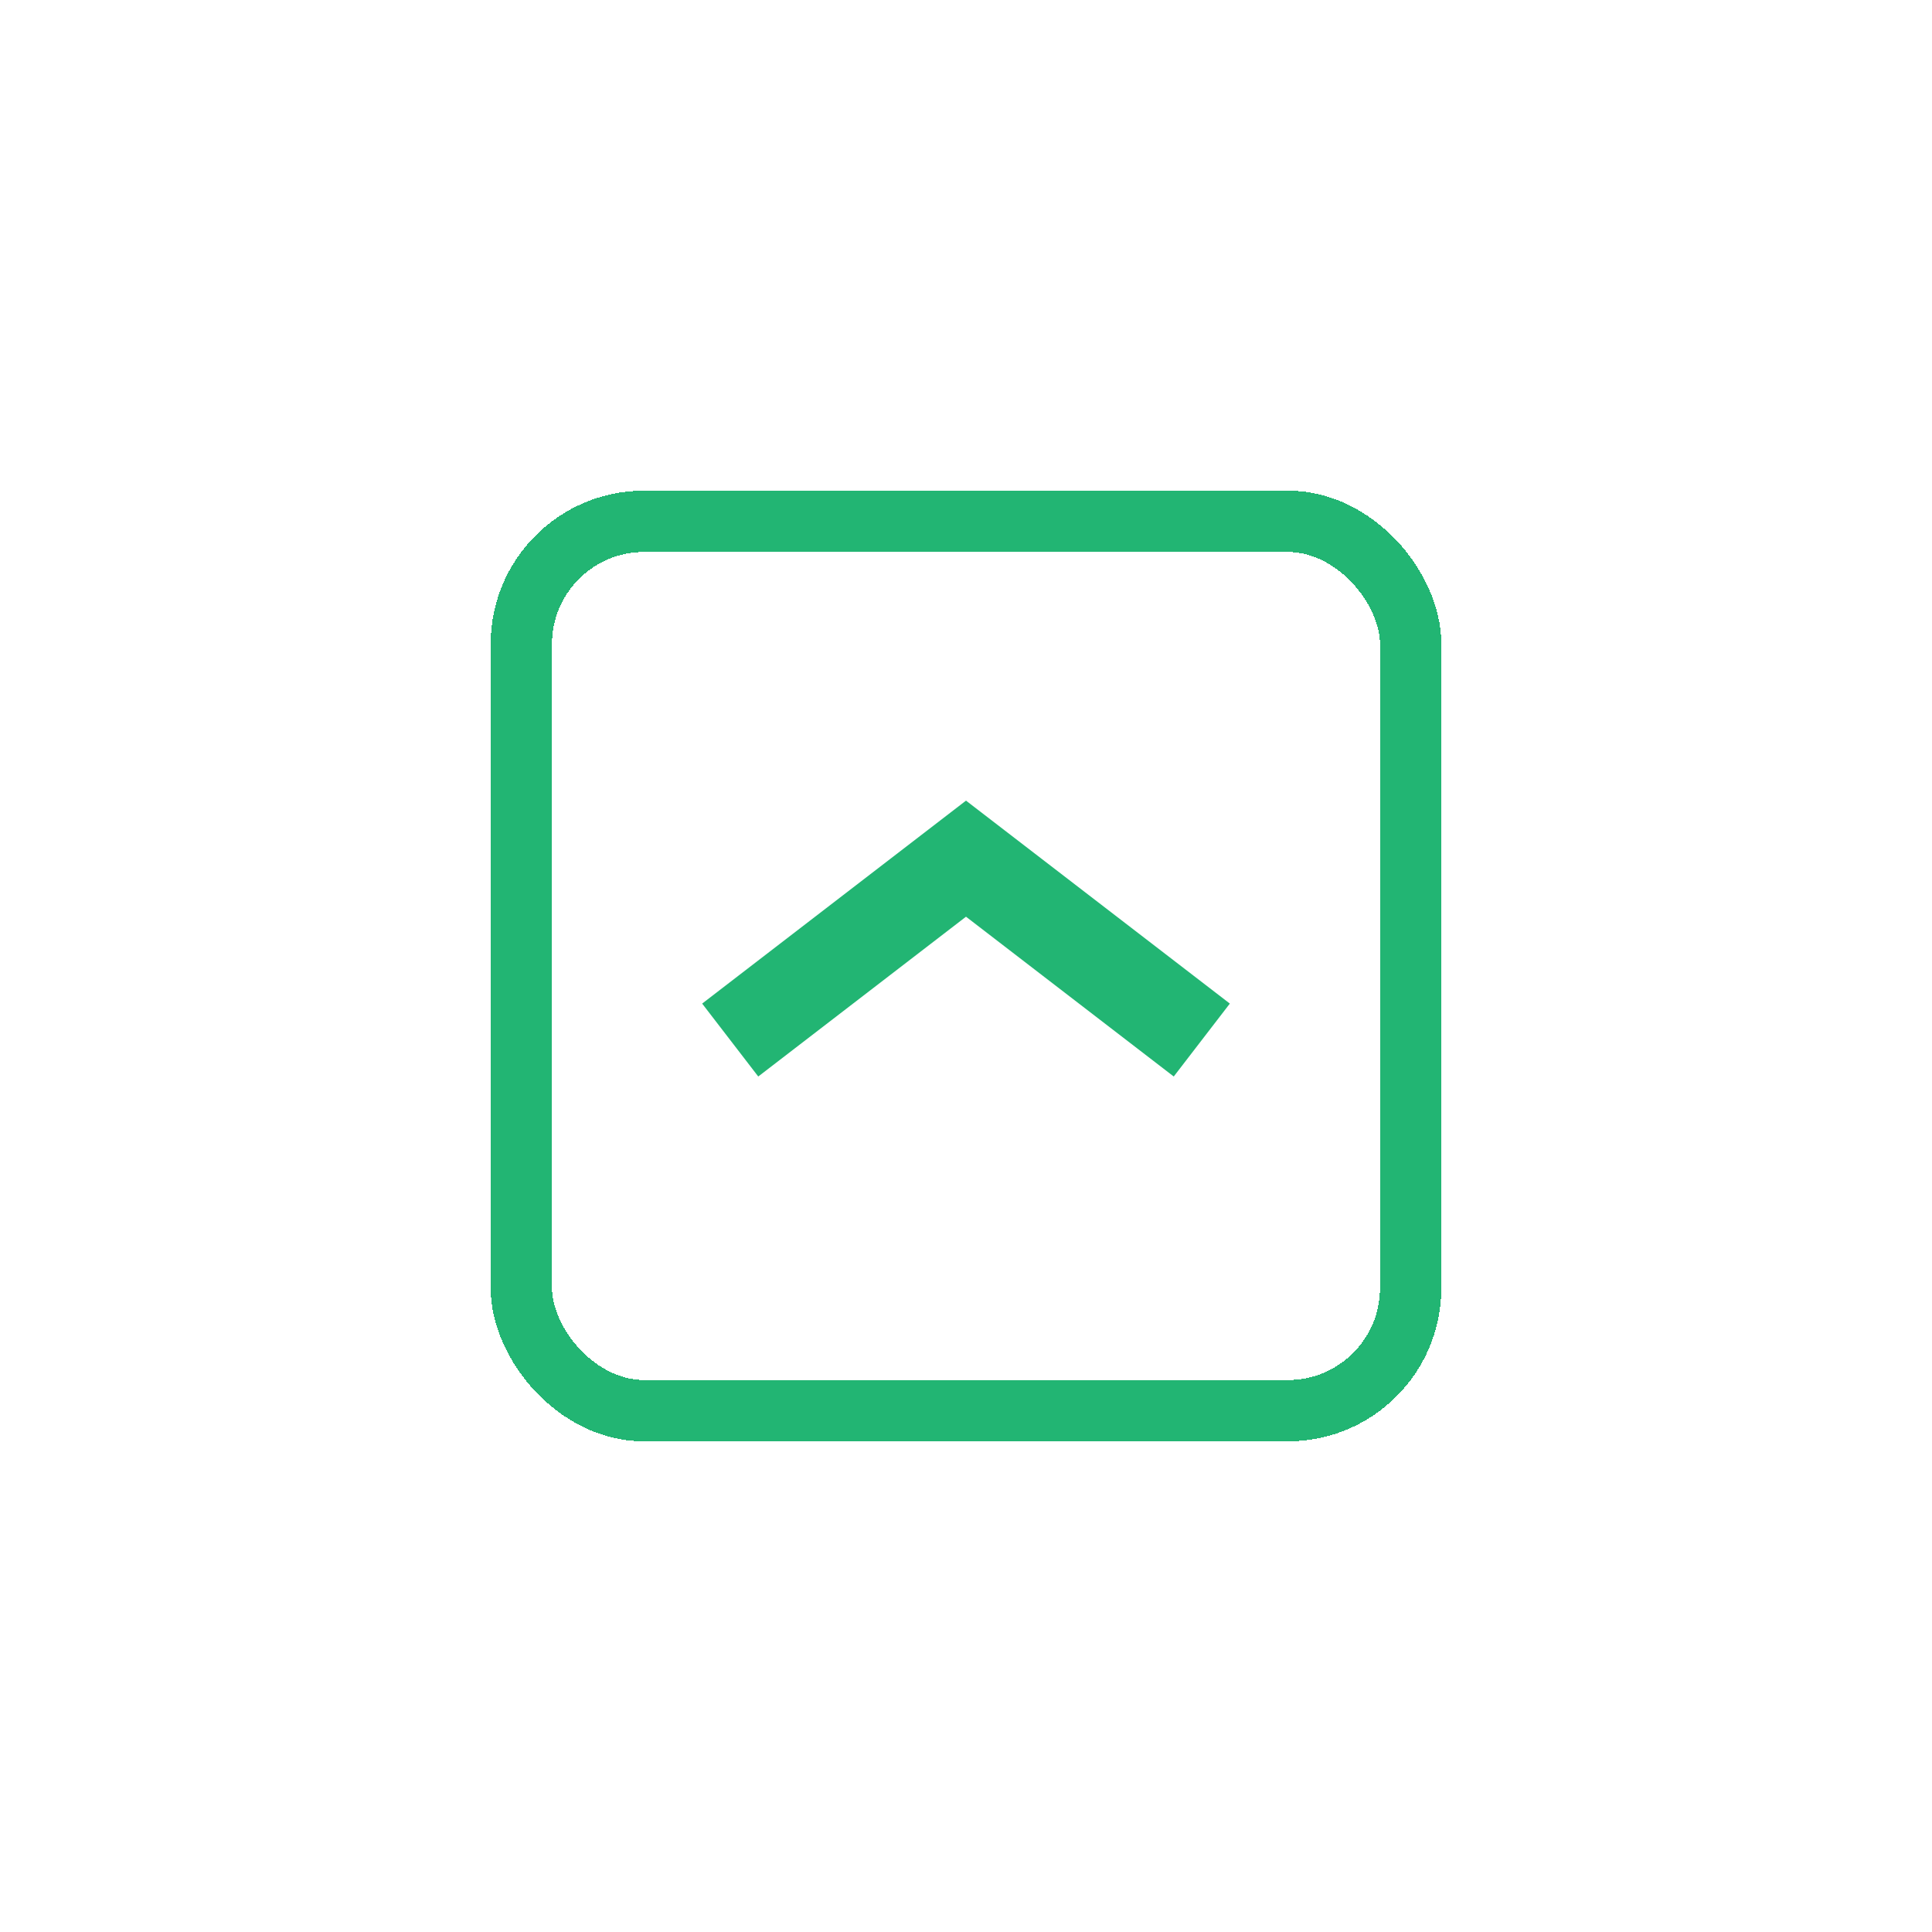 <svg width="63" height="63" viewBox="0 0 63 63" fill="none" xmlns="http://www.w3.org/2000/svg">
<g filter="url(#filter0_d_680_2649)">
<path d="M25 25L31.5 20L38 25" stroke="#22B573" stroke-width="3" stroke-linecap="square"/>
<rect x="17" y="9" width="29" height="29" rx="4" stroke="#22B573" stroke-width="2" shape-rendering="crispEdges"/>
</g>
<defs>
<filter id="filter0_d_680_2649" x="0" y="0" width="63" height="63" filterUnits="userSpaceOnUse" color-interpolation-filters="sRGB">
<feFlood flood-opacity="0" result="BackgroundImageFix"/>
<feColorMatrix in="SourceAlpha" type="matrix" values="0 0 0 0 0 0 0 0 0 0 0 0 0 0 0 0 0 0 127 0" result="hardAlpha"/>
<feOffset dy="8"/>
<feGaussianBlur stdDeviation="8"/>
<feComposite in2="hardAlpha" operator="out"/>
<feColorMatrix type="matrix" values="0 0 0 0 0 0 0 0 0 0 0 0 0 0 0 0 0 0 0.25 0"/>
<feBlend mode="normal" in2="BackgroundImageFix" result="effect1_dropShadow_680_2649"/>
<feBlend mode="normal" in="SourceGraphic" in2="effect1_dropShadow_680_2649" result="shape"/>
</filter>
</defs>
</svg>
